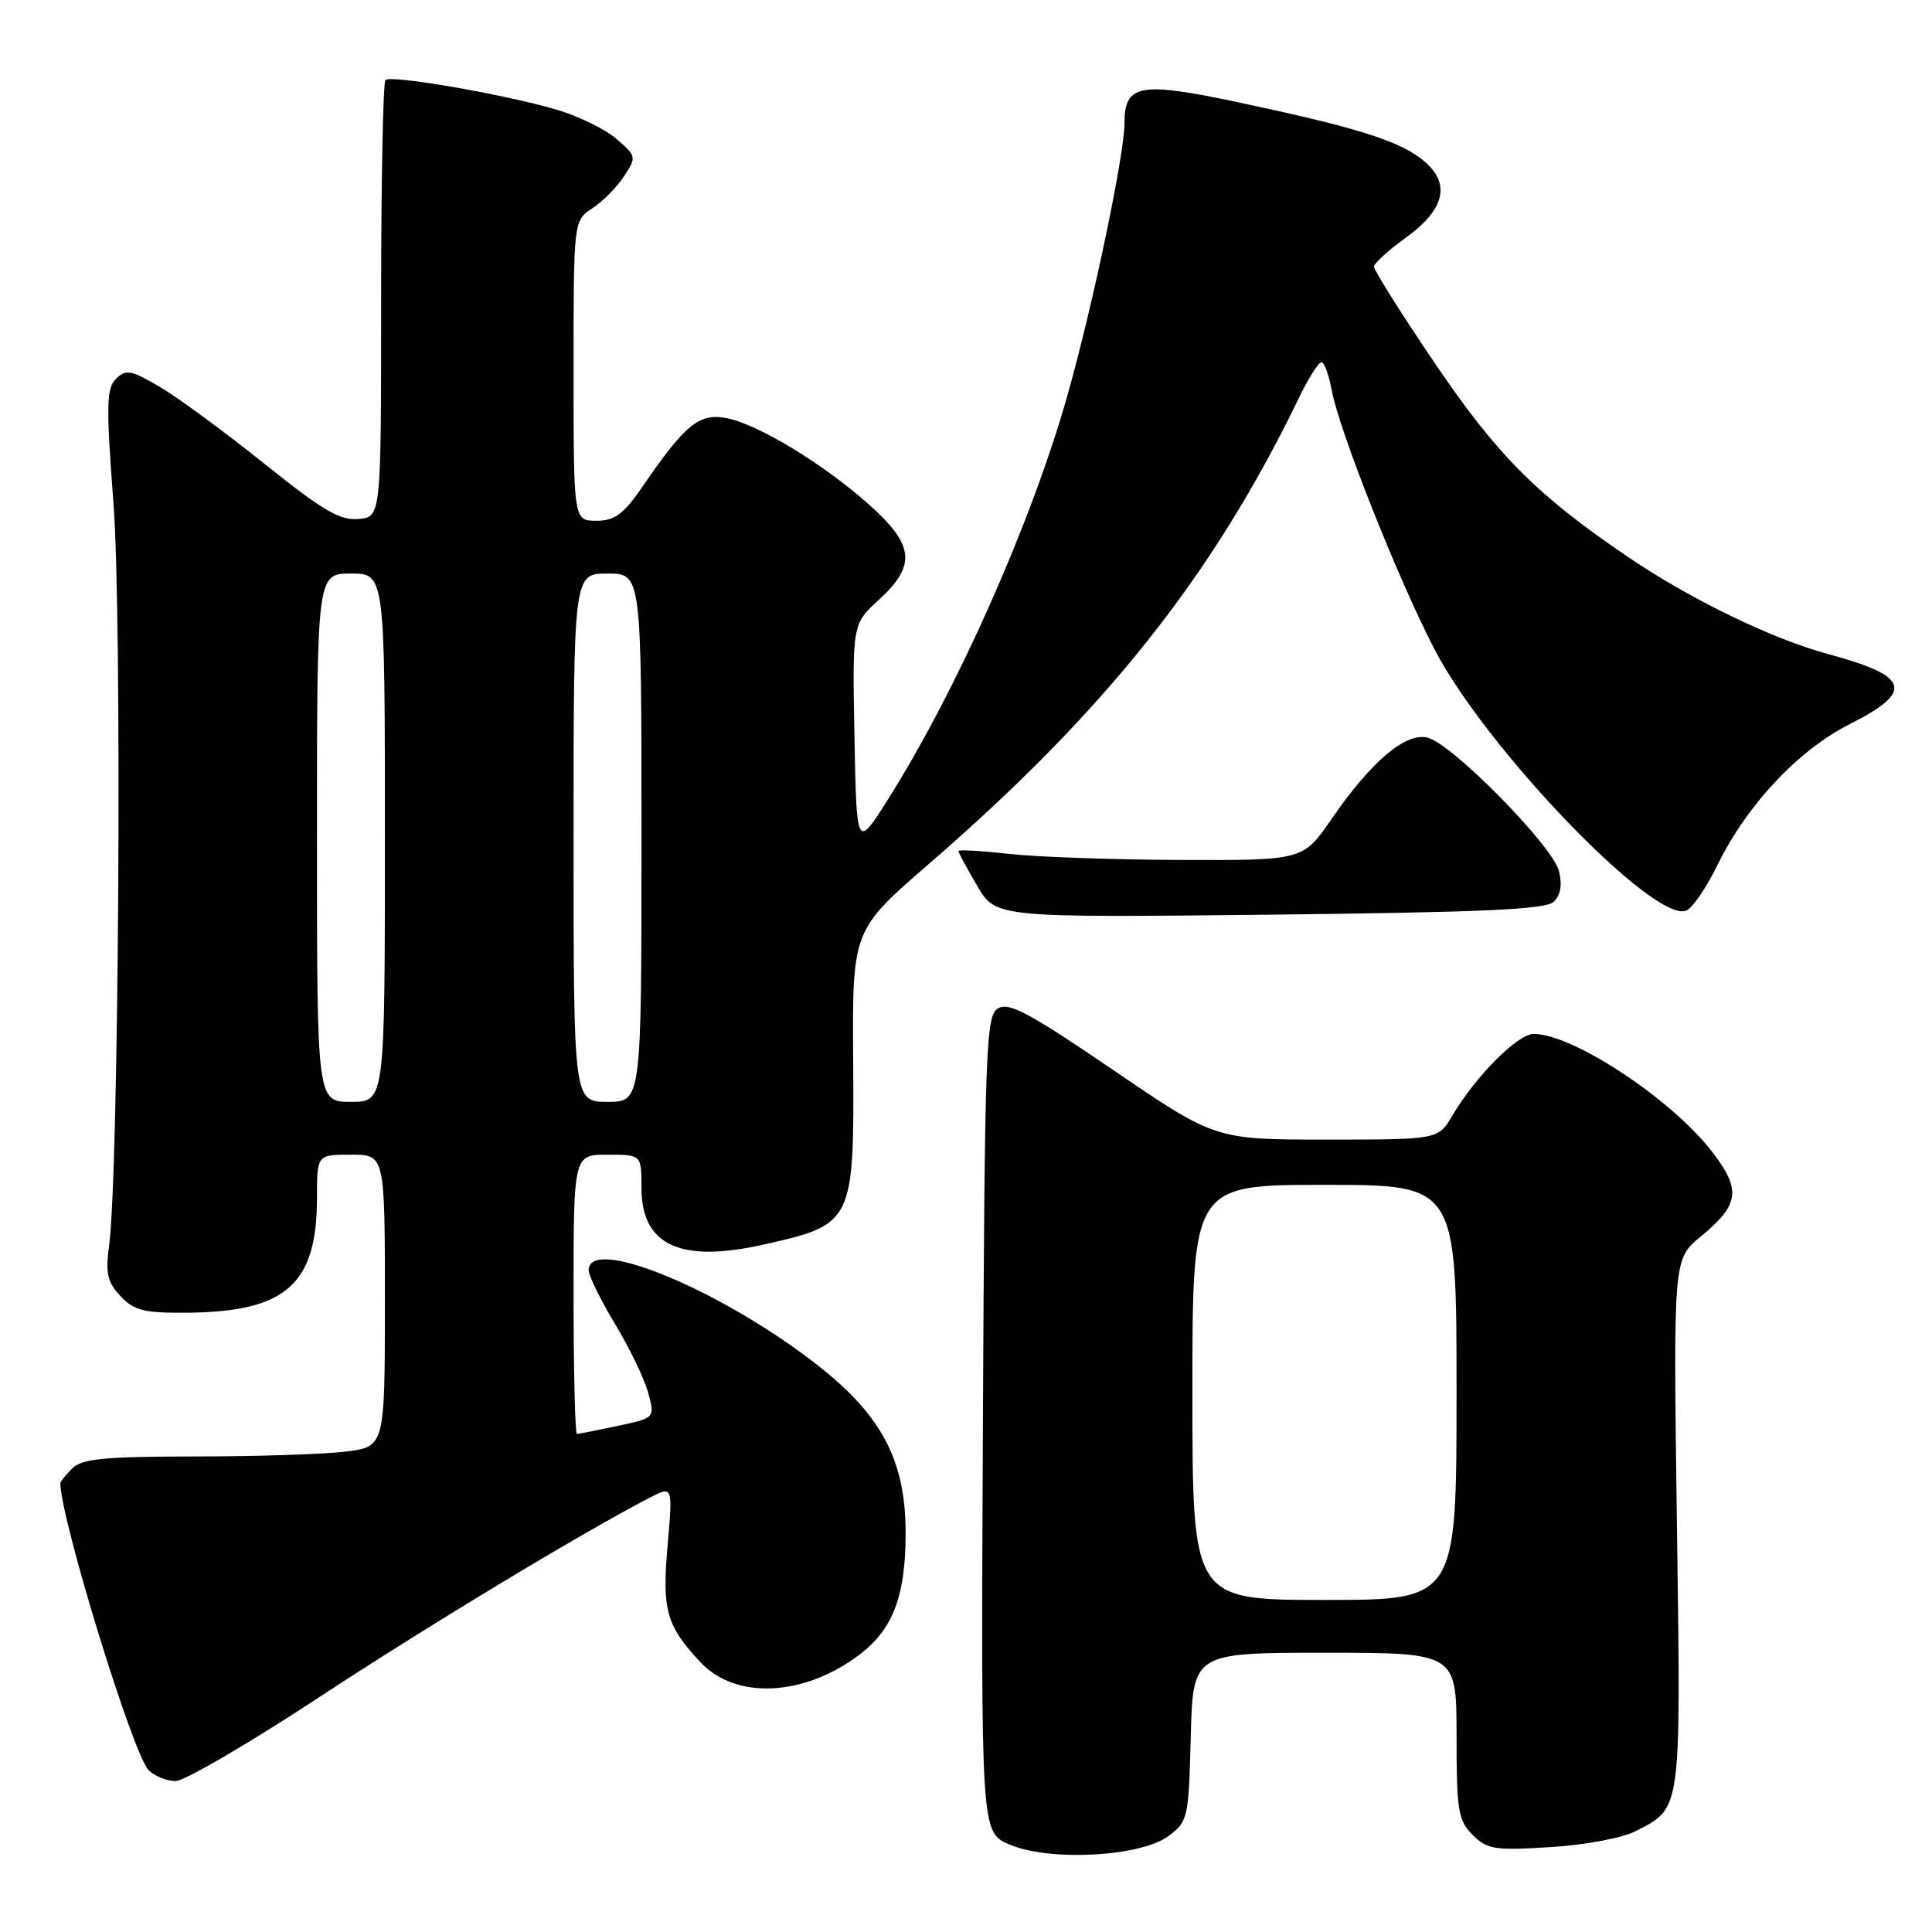 <?xml version="1.0" encoding="UTF-8" standalone="no"?>
<!DOCTYPE svg PUBLIC "-//W3C//DTD SVG 1.1//EN" "http://www.w3.org/Graphics/SVG/1.1/DTD/svg11.dtd" >
<svg xmlns="http://www.w3.org/2000/svg" xmlns:xlink="http://www.w3.org/1999/xlink" version="1.1" viewBox="0 0 256 256">
 <g >
 <path fill="currentColor"
d=" M 154.82 243.29 C 157.41 241.35 157.51 240.92 157.78 230.14 C 158.07 219.00 158.07 219.00 175.53 219.00 C 193.00 219.00 193.00 219.00 193.00 230.00 C 193.00 239.89 193.21 241.21 195.13 243.13 C 197.06 245.06 198.05 245.22 205.45 244.75 C 210.05 244.47 214.99 243.54 216.75 242.63 C 222.85 239.47 222.73 240.38 222.20 201.93 C 221.72 166.85 221.72 166.85 225.30 163.90 C 230.49 159.63 230.76 157.69 226.89 152.65 C 221.53 145.66 208.43 137.00 203.22 137.00 C 201.10 137.00 195.54 142.59 192.44 147.83 C 190.57 151.00 190.57 151.00 175.80 151.00 C 161.02 151.00 161.02 151.00 147.49 141.77 C 136.33 134.17 133.65 132.73 132.22 133.63 C 130.63 134.63 130.48 138.85 130.24 188.75 C 129.98 242.78 129.98 242.78 133.74 244.40 C 139.03 246.68 151.12 246.04 154.82 243.29 Z  M 41.94 225.12 C 56.52 215.53 77.13 203.09 86.11 198.44 C 89.15 196.87 89.15 196.87 88.46 204.78 C 87.71 213.35 88.28 215.40 92.80 220.24 C 97.46 225.24 106.50 224.82 113.86 219.27 C 118.32 215.90 120.00 211.50 120.00 203.15 C 120.00 193.27 116.70 187.22 107.46 180.22 C 94.70 170.53 78.00 163.78 78.00 168.31 C 78.00 169.03 79.56 172.21 81.47 175.39 C 83.39 178.56 85.37 182.67 85.88 184.52 C 86.80 187.88 86.80 187.88 81.85 188.94 C 79.13 189.52 76.70 190.00 76.45 190.00 C 76.20 190.00 76.00 181.68 76.00 171.50 C 76.00 153.00 76.00 153.00 80.50 153.00 C 85.00 153.00 85.00 153.00 85.00 157.43 C 85.00 164.97 90.11 167.37 101.00 164.95 C 113.11 162.26 113.19 162.10 113.05 140.52 C 112.93 123.27 112.93 123.27 123.11 114.45 C 146.51 94.19 160.69 76.33 172.10 52.75 C 173.36 50.14 174.71 48.00 175.09 48.00 C 175.47 48.00 176.09 49.69 176.47 51.75 C 177.45 57.08 185.31 76.86 190.09 86.06 C 196.96 99.25 219.15 122.31 223.42 120.67 C 224.22 120.36 226.09 117.66 227.55 114.66 C 231.48 106.64 238.28 99.39 245.12 95.94 C 253.70 91.61 253.06 89.58 242.18 86.65 C 234.85 84.68 223.97 79.40 215.79 73.85 C 203.69 65.64 198.42 60.37 190.14 48.15 C 185.66 41.54 182.03 35.77 182.06 35.32 C 182.09 34.87 184.01 33.13 186.31 31.47 C 191.60 27.64 192.29 24.16 188.40 21.10 C 185.23 18.60 179.44 16.81 163.90 13.52 C 151.00 10.79 149.00 11.17 149.00 16.33 C 149.00 20.48 144.75 40.76 141.41 52.50 C 136.64 69.31 126.78 91.49 117.65 105.94 C 113.50 112.50 113.50 112.50 113.22 97.60 C 112.94 82.69 112.94 82.69 116.47 79.46 C 121.45 74.90 121.17 72.23 115.13 66.84 C 109.10 61.47 100.51 56.25 96.31 55.41 C 92.70 54.69 90.81 56.21 85.27 64.29 C 82.62 68.15 81.50 69.00 79.02 69.00 C 76.00 69.00 76.00 69.00 76.00 49.12 C 76.00 29.23 76.00 29.23 78.49 27.60 C 79.85 26.71 81.74 24.80 82.69 23.36 C 84.36 20.80 84.34 20.69 81.66 18.39 C 80.16 17.09 76.57 15.35 73.68 14.51 C 66.58 12.45 51.77 9.89 51.07 10.61 C 50.76 10.93 50.50 24.08 50.50 39.84 C 50.50 68.50 50.50 68.50 47.50 68.77 C 45.06 69.00 42.73 67.63 35.00 61.42 C 29.77 57.23 23.55 52.66 21.17 51.26 C 17.36 49.02 16.68 48.90 15.37 50.20 C 14.09 51.48 14.05 53.72 15.04 66.73 C 16.19 81.72 15.75 155.37 14.46 165.00 C 13.96 168.72 14.22 169.89 15.97 171.75 C 17.76 173.66 19.08 173.99 24.79 173.94 C 37.88 173.83 42.00 170.20 42.00 158.75 C 42.00 153.00 42.00 153.00 46.50 153.00 C 51.00 153.00 51.00 153.00 51.00 172.36 C 51.00 191.72 51.00 191.72 45.75 192.35 C 42.86 192.70 33.89 192.99 25.82 192.99 C 13.82 193.00 10.86 193.29 9.57 194.57 C 8.71 195.44 8.00 196.31 8.00 196.52 C 8.00 201.19 17.62 232.48 19.69 234.55 C 20.49 235.35 22.10 236.00 23.26 236.00 C 24.43 236.00 32.83 231.10 41.94 225.12 Z  M 205.88 119.49 C 206.79 118.62 207.02 117.23 206.57 115.41 C 205.73 112.08 192.44 98.57 189.19 97.75 C 186.28 97.00 181.73 100.84 176.46 108.49 C 172.67 114.00 172.67 114.00 156.58 113.95 C 147.74 113.92 137.46 113.56 133.75 113.15 C 130.04 112.73 127.00 112.56 127.00 112.77 C 127.00 112.98 128.11 115.05 129.48 117.37 C 131.95 121.59 131.95 121.59 168.23 121.20 C 196.46 120.89 204.81 120.51 205.88 119.49 Z  M 158.00 184.50 C 158.00 157.00 158.00 157.00 175.50 157.00 C 193.00 157.00 193.00 157.00 193.00 184.50 C 193.00 212.00 193.00 212.00 175.50 212.00 C 158.00 212.00 158.00 212.00 158.00 184.50 Z  M 42.00 111.00 C 42.00 76.00 42.00 76.00 46.50 76.00 C 51.00 76.00 51.00 76.00 51.00 111.00 C 51.00 146.00 51.00 146.00 46.50 146.00 C 42.00 146.00 42.00 146.00 42.00 111.00 Z  M 76.00 111.00 C 76.00 76.00 76.00 76.00 80.50 76.00 C 85.00 76.00 85.00 76.00 85.00 111.00 C 85.00 146.00 85.00 146.00 80.50 146.00 C 76.00 146.00 76.00 146.00 76.00 111.00 Z "/>
</g>
</svg>